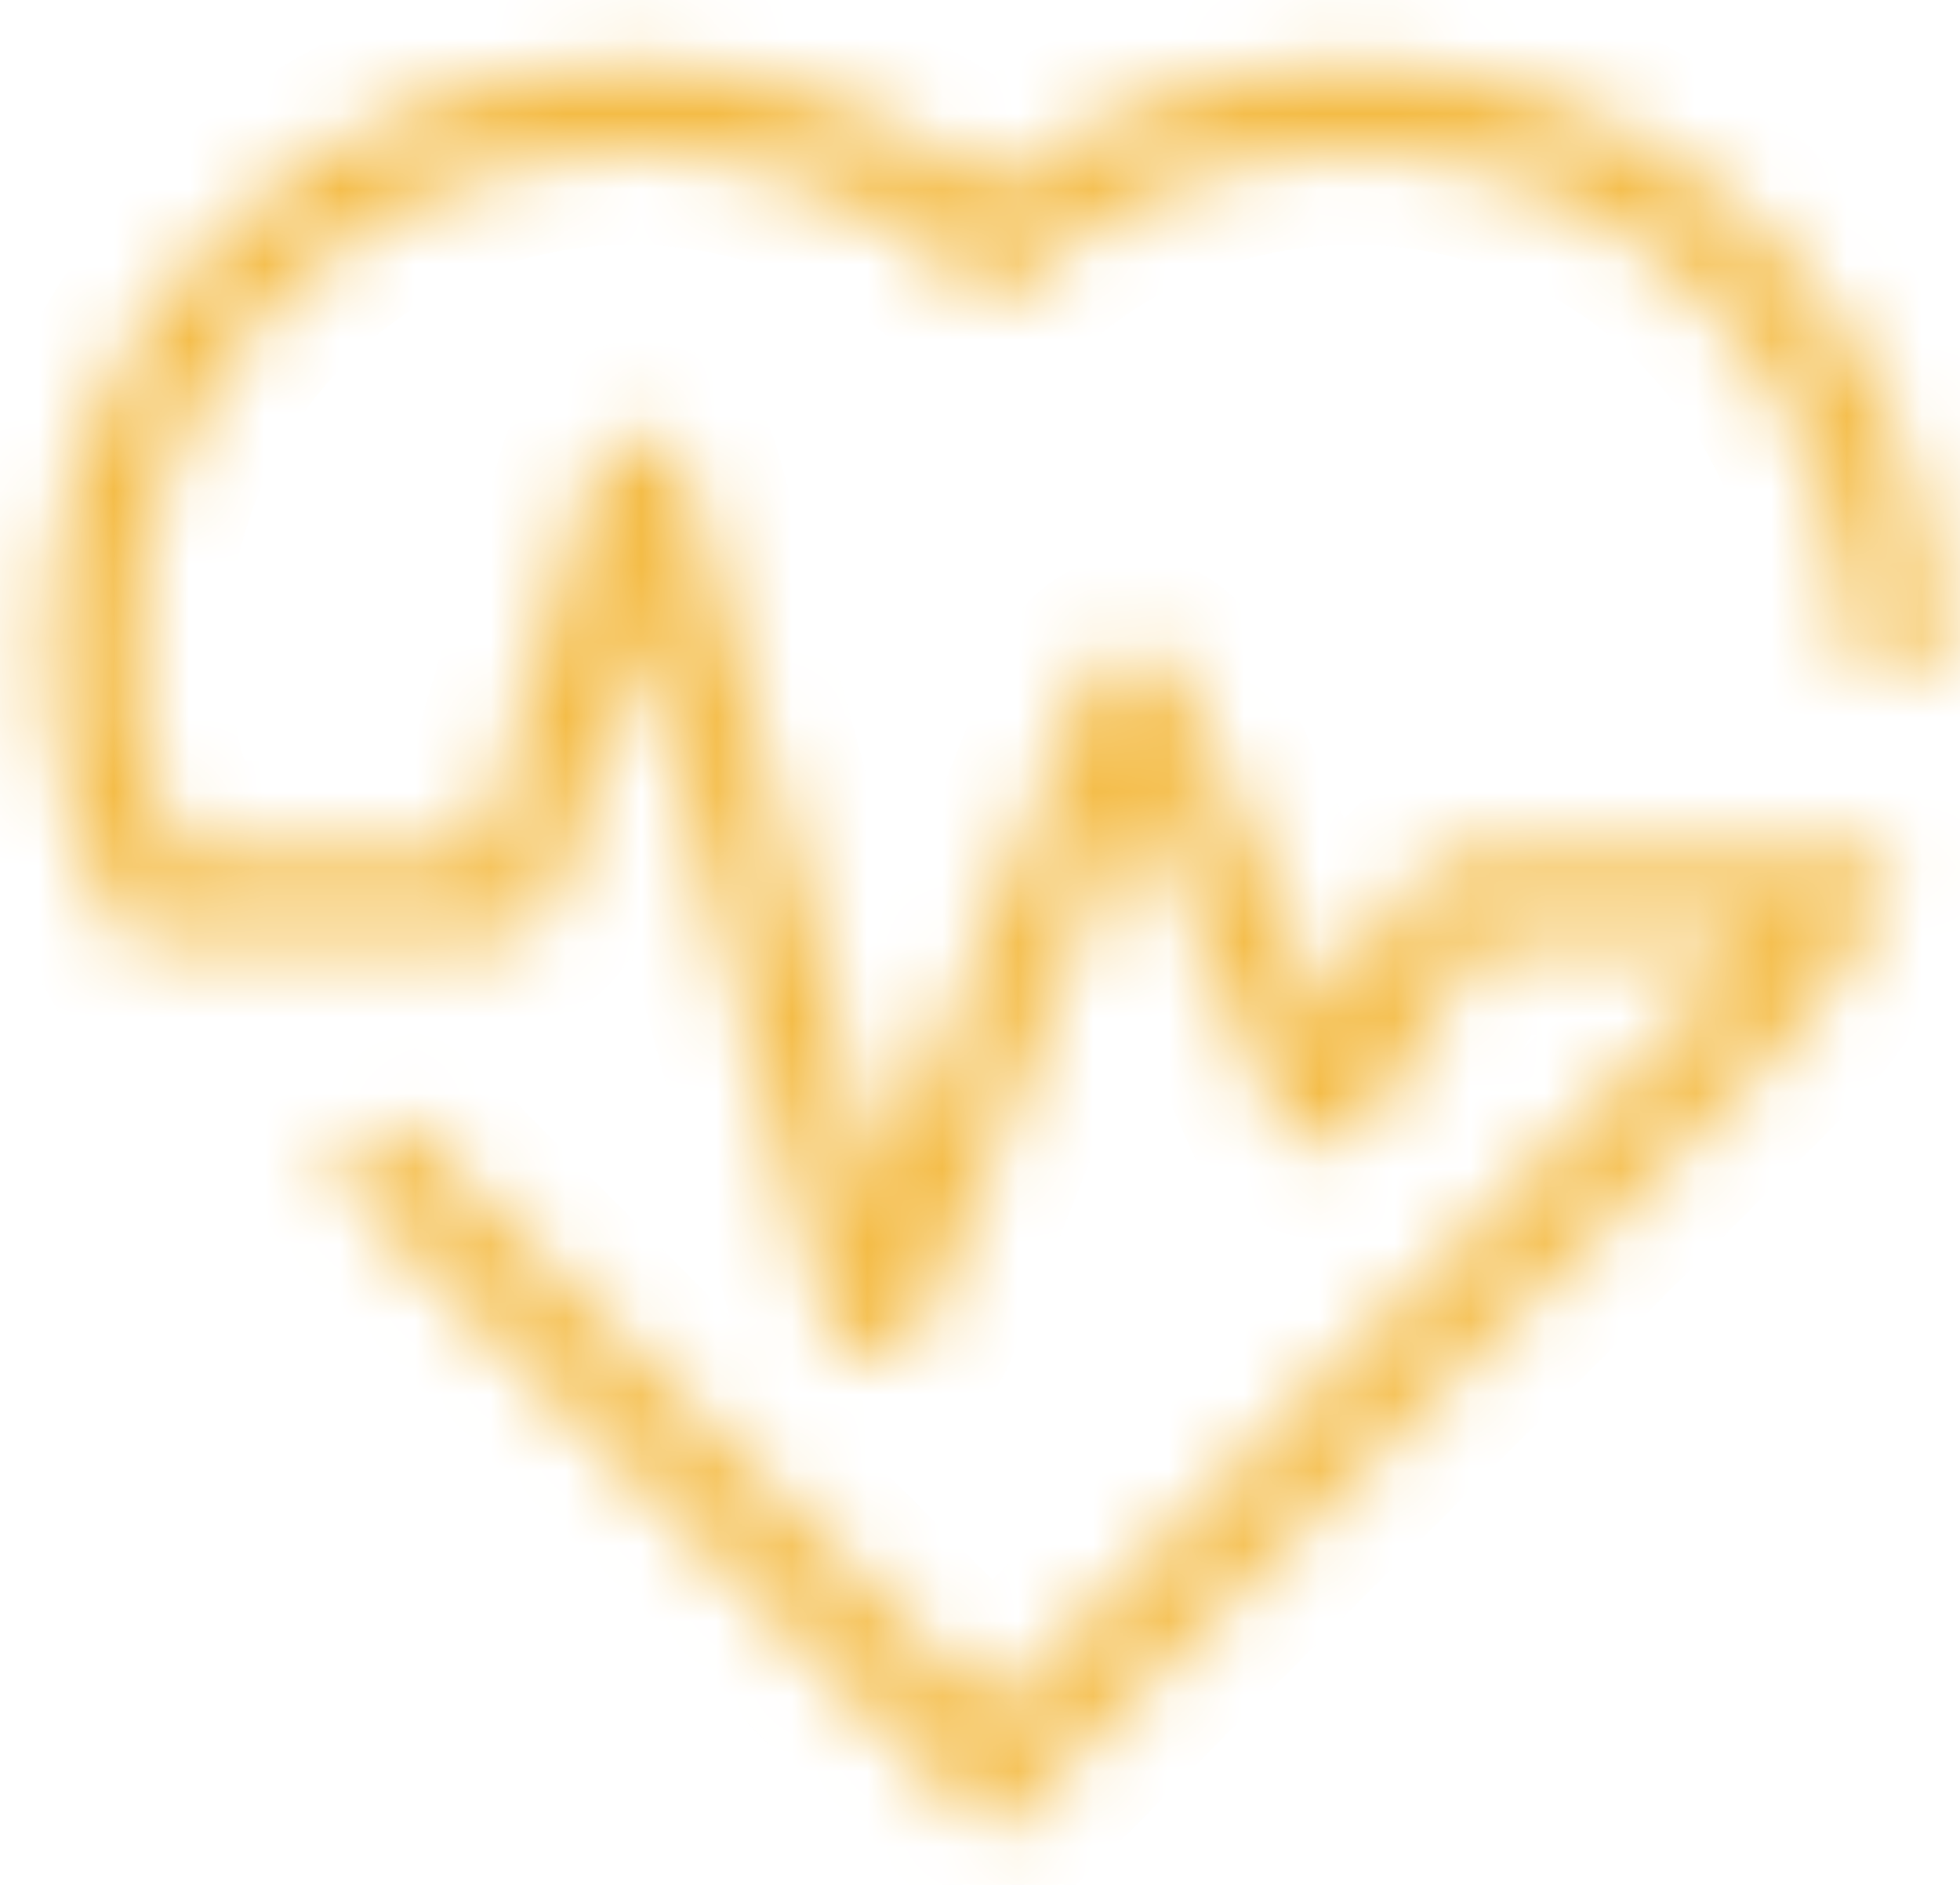 <svg width="26" height="25" viewBox="0 0 26 25" fill="none" xmlns="http://www.w3.org/2000/svg">
<mask id="path-1-inside-1_44_524" fill="white">
<path d="M8.376 1.996C10.009 1.996 11.575 2.595 12.785 3.684L13.168 4.027L13.55 3.684C14.761 2.595 16.327 1.996 17.959 1.996C19.722 1.996 21.38 2.682 22.626 3.929C23.88 5.183 24.525 6.822 24.556 8.474C24.556 8.79 24.813 9.046 25.129 9.046C25.445 9.046 25.701 8.79 25.701 8.474C25.671 6.529 24.912 4.596 23.435 3.12C21.973 1.657 20.028 0.852 17.959 0.852C16.212 0.852 14.529 1.438 13.168 2.511C11.807 1.438 10.124 0.852 8.376 0.852C6.308 0.852 4.363 1.657 2.9 3.12C0.689 5.332 0.086 8.566 1.131 11.334C1.279 11.726 1.46 12.108 1.674 12.478H3.037H6.503C6.916 12.478 7.301 12.19 7.418 11.794L8.463 8.273L10.985 17.501C11.088 17.877 11.365 18.025 11.589 18.037C11.6 18.038 11.611 18.038 11.622 18.038C11.841 18.038 12.112 17.916 12.249 17.571L15.056 10.516L16.941 14.738C17.06 15.004 17.29 15.172 17.555 15.187C17.82 15.2 18.069 15.062 18.217 14.811L19.602 12.477H23.294C23.167 12.651 23.034 12.822 22.888 12.986L13.168 22.723L5.528 15.071L5.517 15.06C5.413 14.959 5.271 14.895 5.114 14.895C4.795 14.895 4.535 15.155 4.535 15.474C4.535 15.59 4.57 15.697 4.629 15.788L13.168 24.342L23.709 13.784L23.73 13.761C24.09 13.36 24.396 12.928 24.657 12.478C24.871 12.108 25.054 11.727 25.202 11.334H23.965H19.563C19.203 11.334 18.823 11.55 18.64 11.86L17.652 13.524L15.664 9.073C15.539 8.794 15.303 8.628 15.031 8.628C15.026 8.628 15.021 8.628 15.016 8.628C14.738 8.634 14.503 8.811 14.388 9.1L11.713 15.825L9.113 6.311C9.005 5.92 8.721 5.778 8.49 5.776C8.488 5.776 8.486 5.776 8.484 5.776C8.254 5.776 7.97 5.913 7.856 6.298L6.362 11.334H2.373C1.259 8.891 1.714 5.923 3.709 3.929C4.956 2.682 6.613 1.996 8.376 1.996Z"/>
</mask>
<path d="M8.376 1.996C10.009 1.996 11.575 2.595 12.785 3.684L13.168 4.027L13.55 3.684C14.761 2.595 16.327 1.996 17.959 1.996C19.722 1.996 21.38 2.682 22.626 3.929C23.88 5.183 24.525 6.822 24.556 8.474C24.556 8.79 24.813 9.046 25.129 9.046C25.445 9.046 25.701 8.79 25.701 8.474C25.671 6.529 24.912 4.596 23.435 3.12C21.973 1.657 20.028 0.852 17.959 0.852C16.212 0.852 14.529 1.438 13.168 2.511C11.807 1.438 10.124 0.852 8.376 0.852C6.308 0.852 4.363 1.657 2.9 3.12C0.689 5.332 0.086 8.566 1.131 11.334C1.279 11.726 1.46 12.108 1.674 12.478H3.037H6.503C6.916 12.478 7.301 12.19 7.418 11.794L8.463 8.273L10.985 17.501C11.088 17.877 11.365 18.025 11.589 18.037C11.6 18.038 11.611 18.038 11.622 18.038C11.841 18.038 12.112 17.916 12.249 17.571L15.056 10.516L16.941 14.738C17.06 15.004 17.29 15.172 17.555 15.187C17.82 15.2 18.069 15.062 18.217 14.811L19.602 12.477H23.294C23.167 12.651 23.034 12.822 22.888 12.986L13.168 22.723L5.528 15.071L5.517 15.06C5.413 14.959 5.271 14.895 5.114 14.895C4.795 14.895 4.535 15.155 4.535 15.474C4.535 15.59 4.57 15.697 4.629 15.788L13.168 24.342L23.709 13.784L23.73 13.761C24.09 13.36 24.396 12.928 24.657 12.478C24.871 12.108 25.054 11.727 25.202 11.334H23.965H19.563C19.203 11.334 18.823 11.55 18.64 11.86L17.652 13.524L15.664 9.073C15.539 8.794 15.303 8.628 15.031 8.628C15.026 8.628 15.021 8.628 15.016 8.628C14.738 8.634 14.503 8.811 14.388 9.1L11.713 15.825L9.113 6.311C9.005 5.92 8.721 5.778 8.49 5.776C8.488 5.776 8.486 5.776 8.484 5.776C8.254 5.776 7.97 5.913 7.856 6.298L6.362 11.334H2.373C1.259 8.891 1.714 5.923 3.709 3.929C4.956 2.682 6.613 1.996 8.376 1.996Z" fill="#F4BC47" stroke="#F4BC47" stroke-width="2.5" mask="url(#path-1-inside-1_44_524)"/>
</svg>
